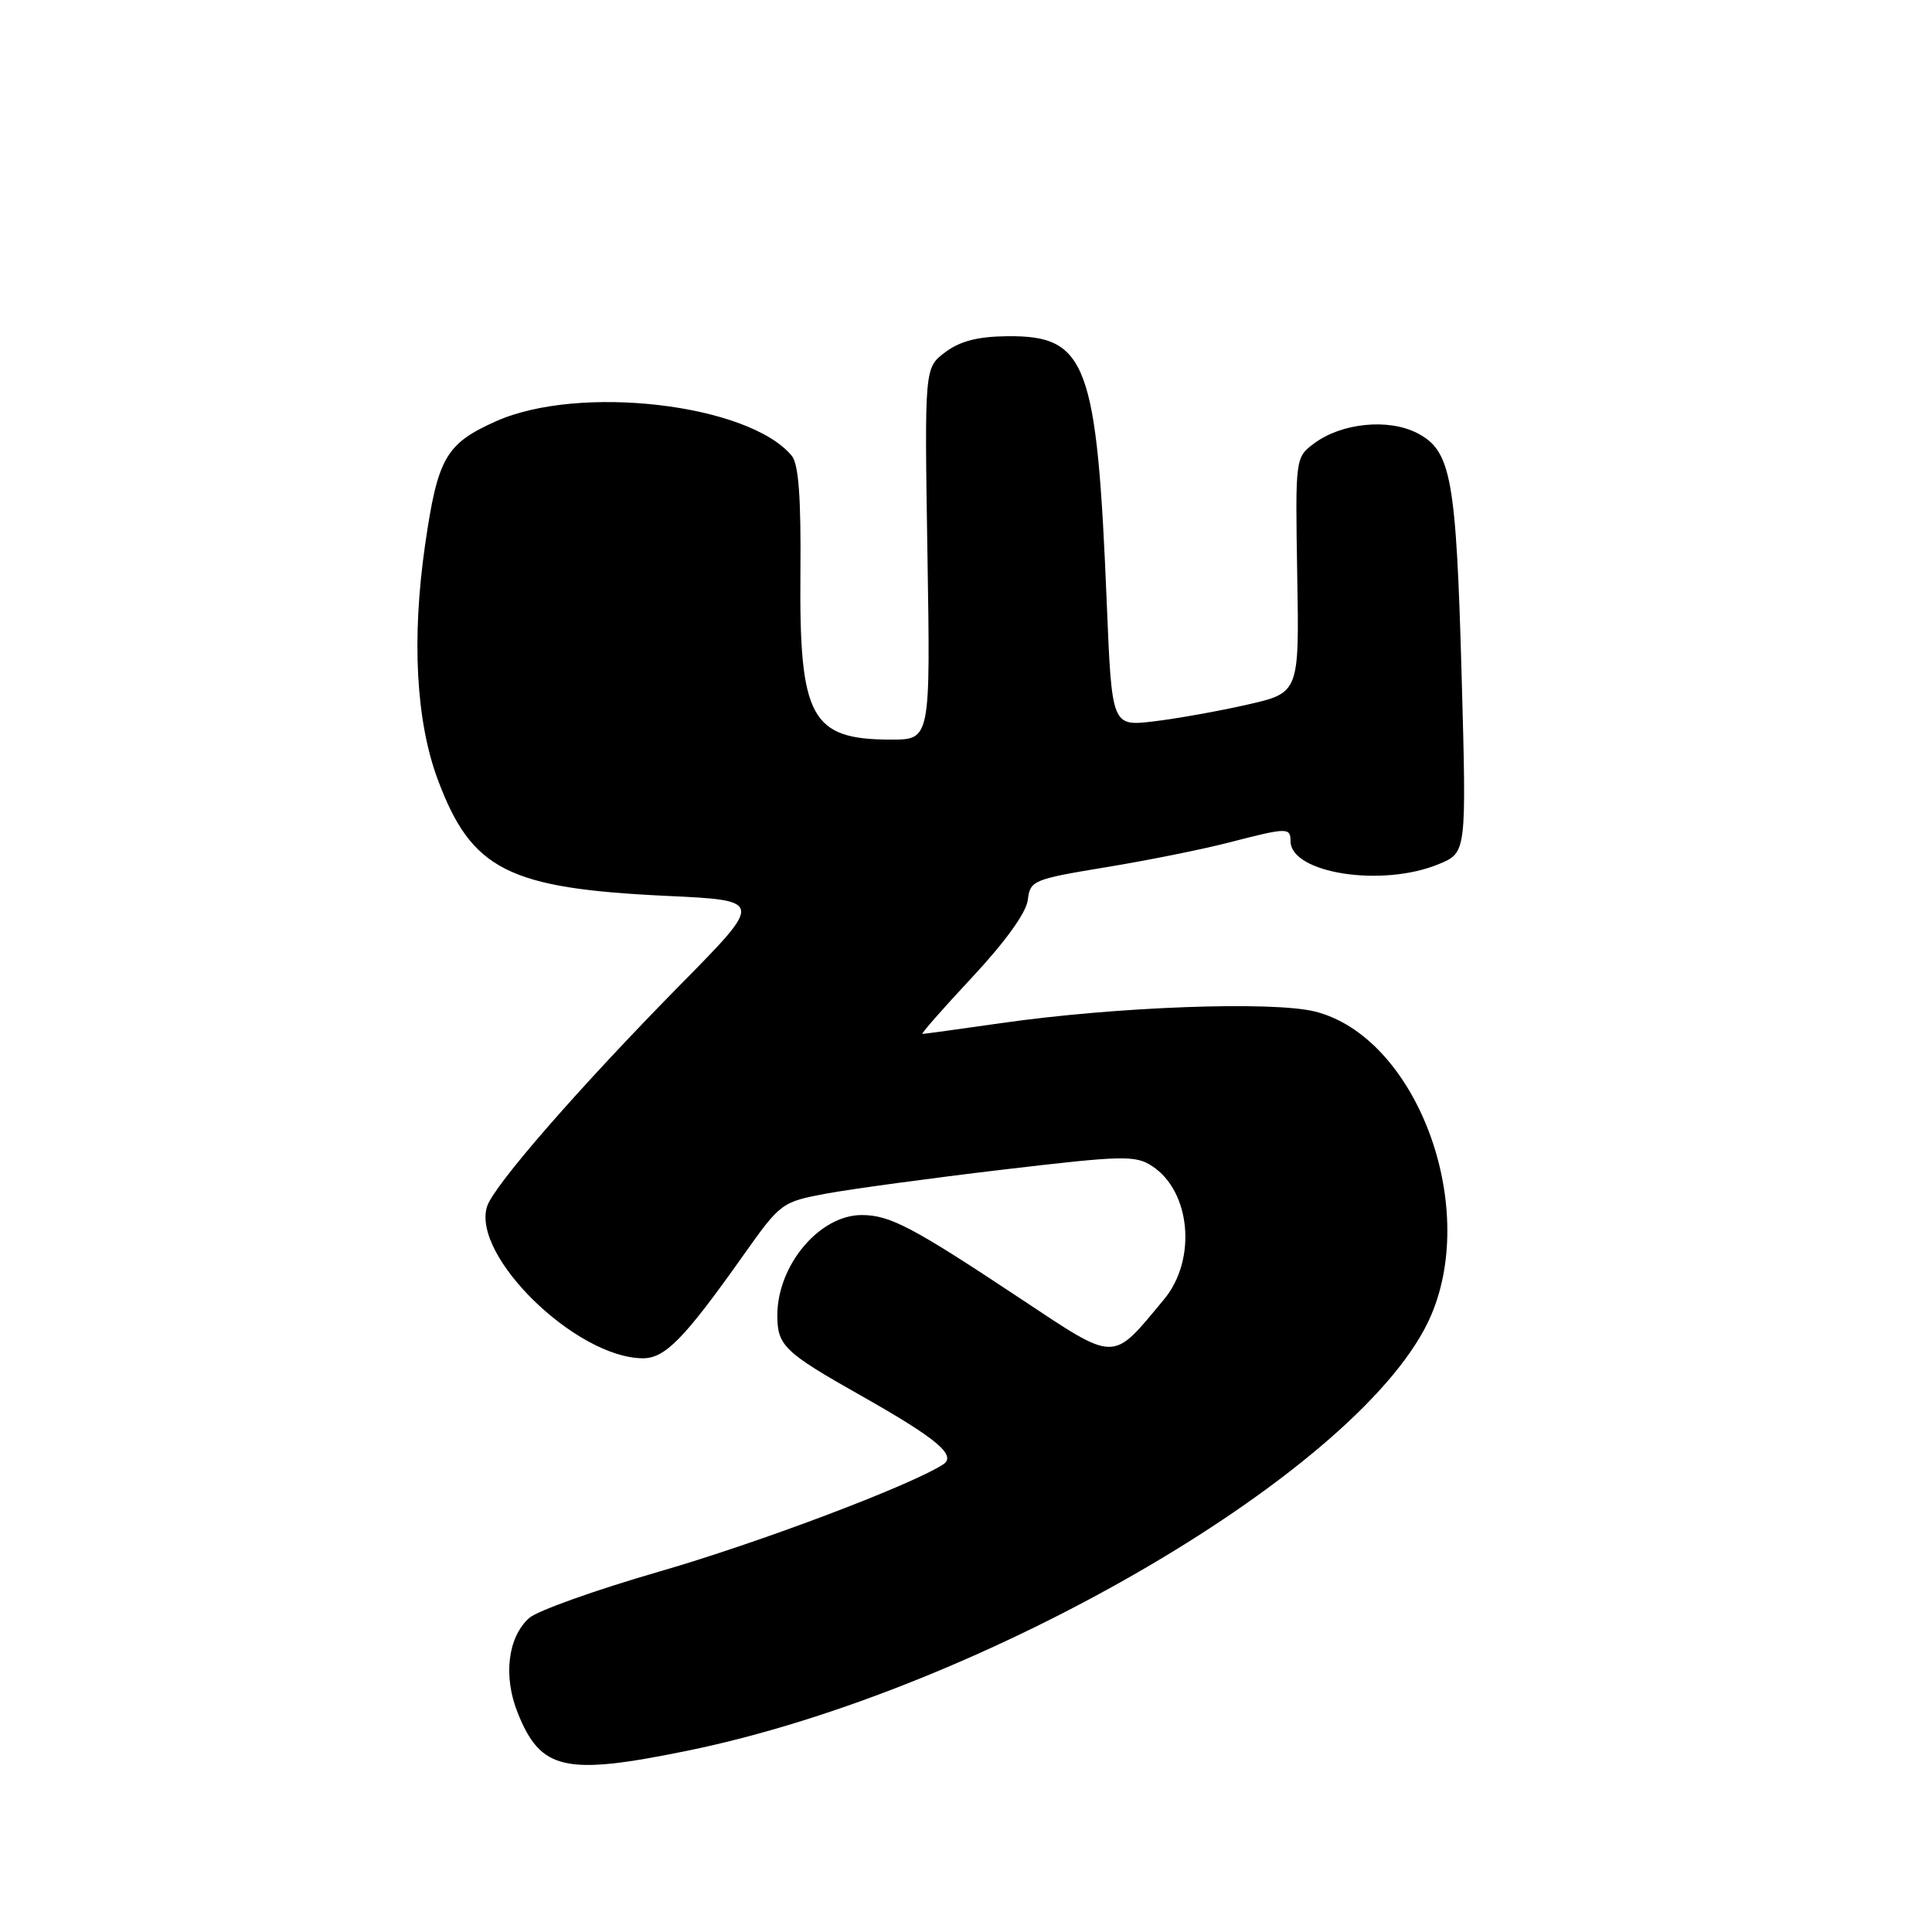 <?xml version="1.0" encoding="UTF-8" standalone="no"?>
<!DOCTYPE svg PUBLIC "-//W3C//DTD SVG 1.1//EN" "http://www.w3.org/Graphics/SVG/1.1/DTD/svg11.dtd" >
<svg xmlns="http://www.w3.org/2000/svg" xmlns:xlink="http://www.w3.org/1999/xlink" version="1.1" viewBox="0 0 256 256">
 <g >
 <path fill="currentColor"
d=" M 90.99 232.00 C 130.63 223.92 181.07 194.39 189.65 174.24 C 195.95 159.42 187.53 137.40 174.27 134.04 C 168.64 132.62 147.87 133.38 132.57 135.58 C 127.11 136.36 122.46 137.00 122.23 137.00 C 121.99 137.00 124.97 133.61 128.84 129.47 C 133.23 124.76 135.99 120.92 136.19 119.25 C 136.49 116.67 136.88 116.51 146.50 114.92 C 152.00 114.02 159.35 112.54 162.83 111.64 C 170.55 109.64 171.00 109.63 171.00 111.44 C 171.00 115.73 183.19 117.62 190.69 114.48 C 194.32 112.97 194.32 112.97 193.68 89.73 C 192.95 63.29 192.30 59.72 187.79 57.39 C 183.99 55.42 177.77 56.04 174.15 58.74 C 171.63 60.62 171.63 60.62 171.89 76.21 C 172.16 91.80 172.16 91.80 165.27 93.37 C 161.48 94.23 155.89 95.23 152.85 95.59 C 147.32 96.24 147.32 96.24 146.65 79.87 C 145.35 48.02 144.01 44.45 133.48 44.55 C 129.57 44.59 127.22 45.19 125.25 46.67 C 122.50 48.73 122.50 48.73 122.89 73.36 C 123.29 98.00 123.29 98.00 118.08 98.00 C 107.45 98.00 105.89 95.14 106.06 75.95 C 106.15 65.90 105.82 61.49 104.91 60.39 C 99.20 53.51 76.74 50.89 65.72 55.82 C 59.06 58.80 58.00 60.66 56.33 72.18 C 54.53 84.65 55.12 95.59 58.03 103.36 C 62.49 115.27 67.33 117.72 88.33 118.71 C 101.16 119.31 101.16 119.31 90.23 130.40 C 76.78 144.06 65.42 157.09 64.54 159.86 C 62.47 166.40 76.30 179.90 85.15 179.98 C 88.12 180.00 90.64 177.43 98.50 166.33 C 103.43 159.37 103.58 159.26 109.53 158.15 C 112.85 157.54 123.36 156.11 132.90 154.98 C 148.83 153.10 150.45 153.06 152.67 154.52 C 157.79 157.87 158.60 166.92 154.25 172.16 C 147.24 180.59 148.09 180.60 135.09 171.99 C 120.88 162.56 117.91 161.00 114.18 161.00 C 108.59 161.00 103.00 167.64 103.00 174.30 C 103.00 178.30 103.93 179.19 114.00 184.88 C 124.18 190.63 126.83 192.86 124.95 194.06 C 120.45 196.92 100.46 204.46 87.26 208.27 C 78.87 210.70 71.16 213.45 70.11 214.40 C 67.28 216.96 66.66 222.10 68.59 226.94 C 71.65 234.58 74.82 235.30 90.99 232.00 Z "/>
</g>
</svg>